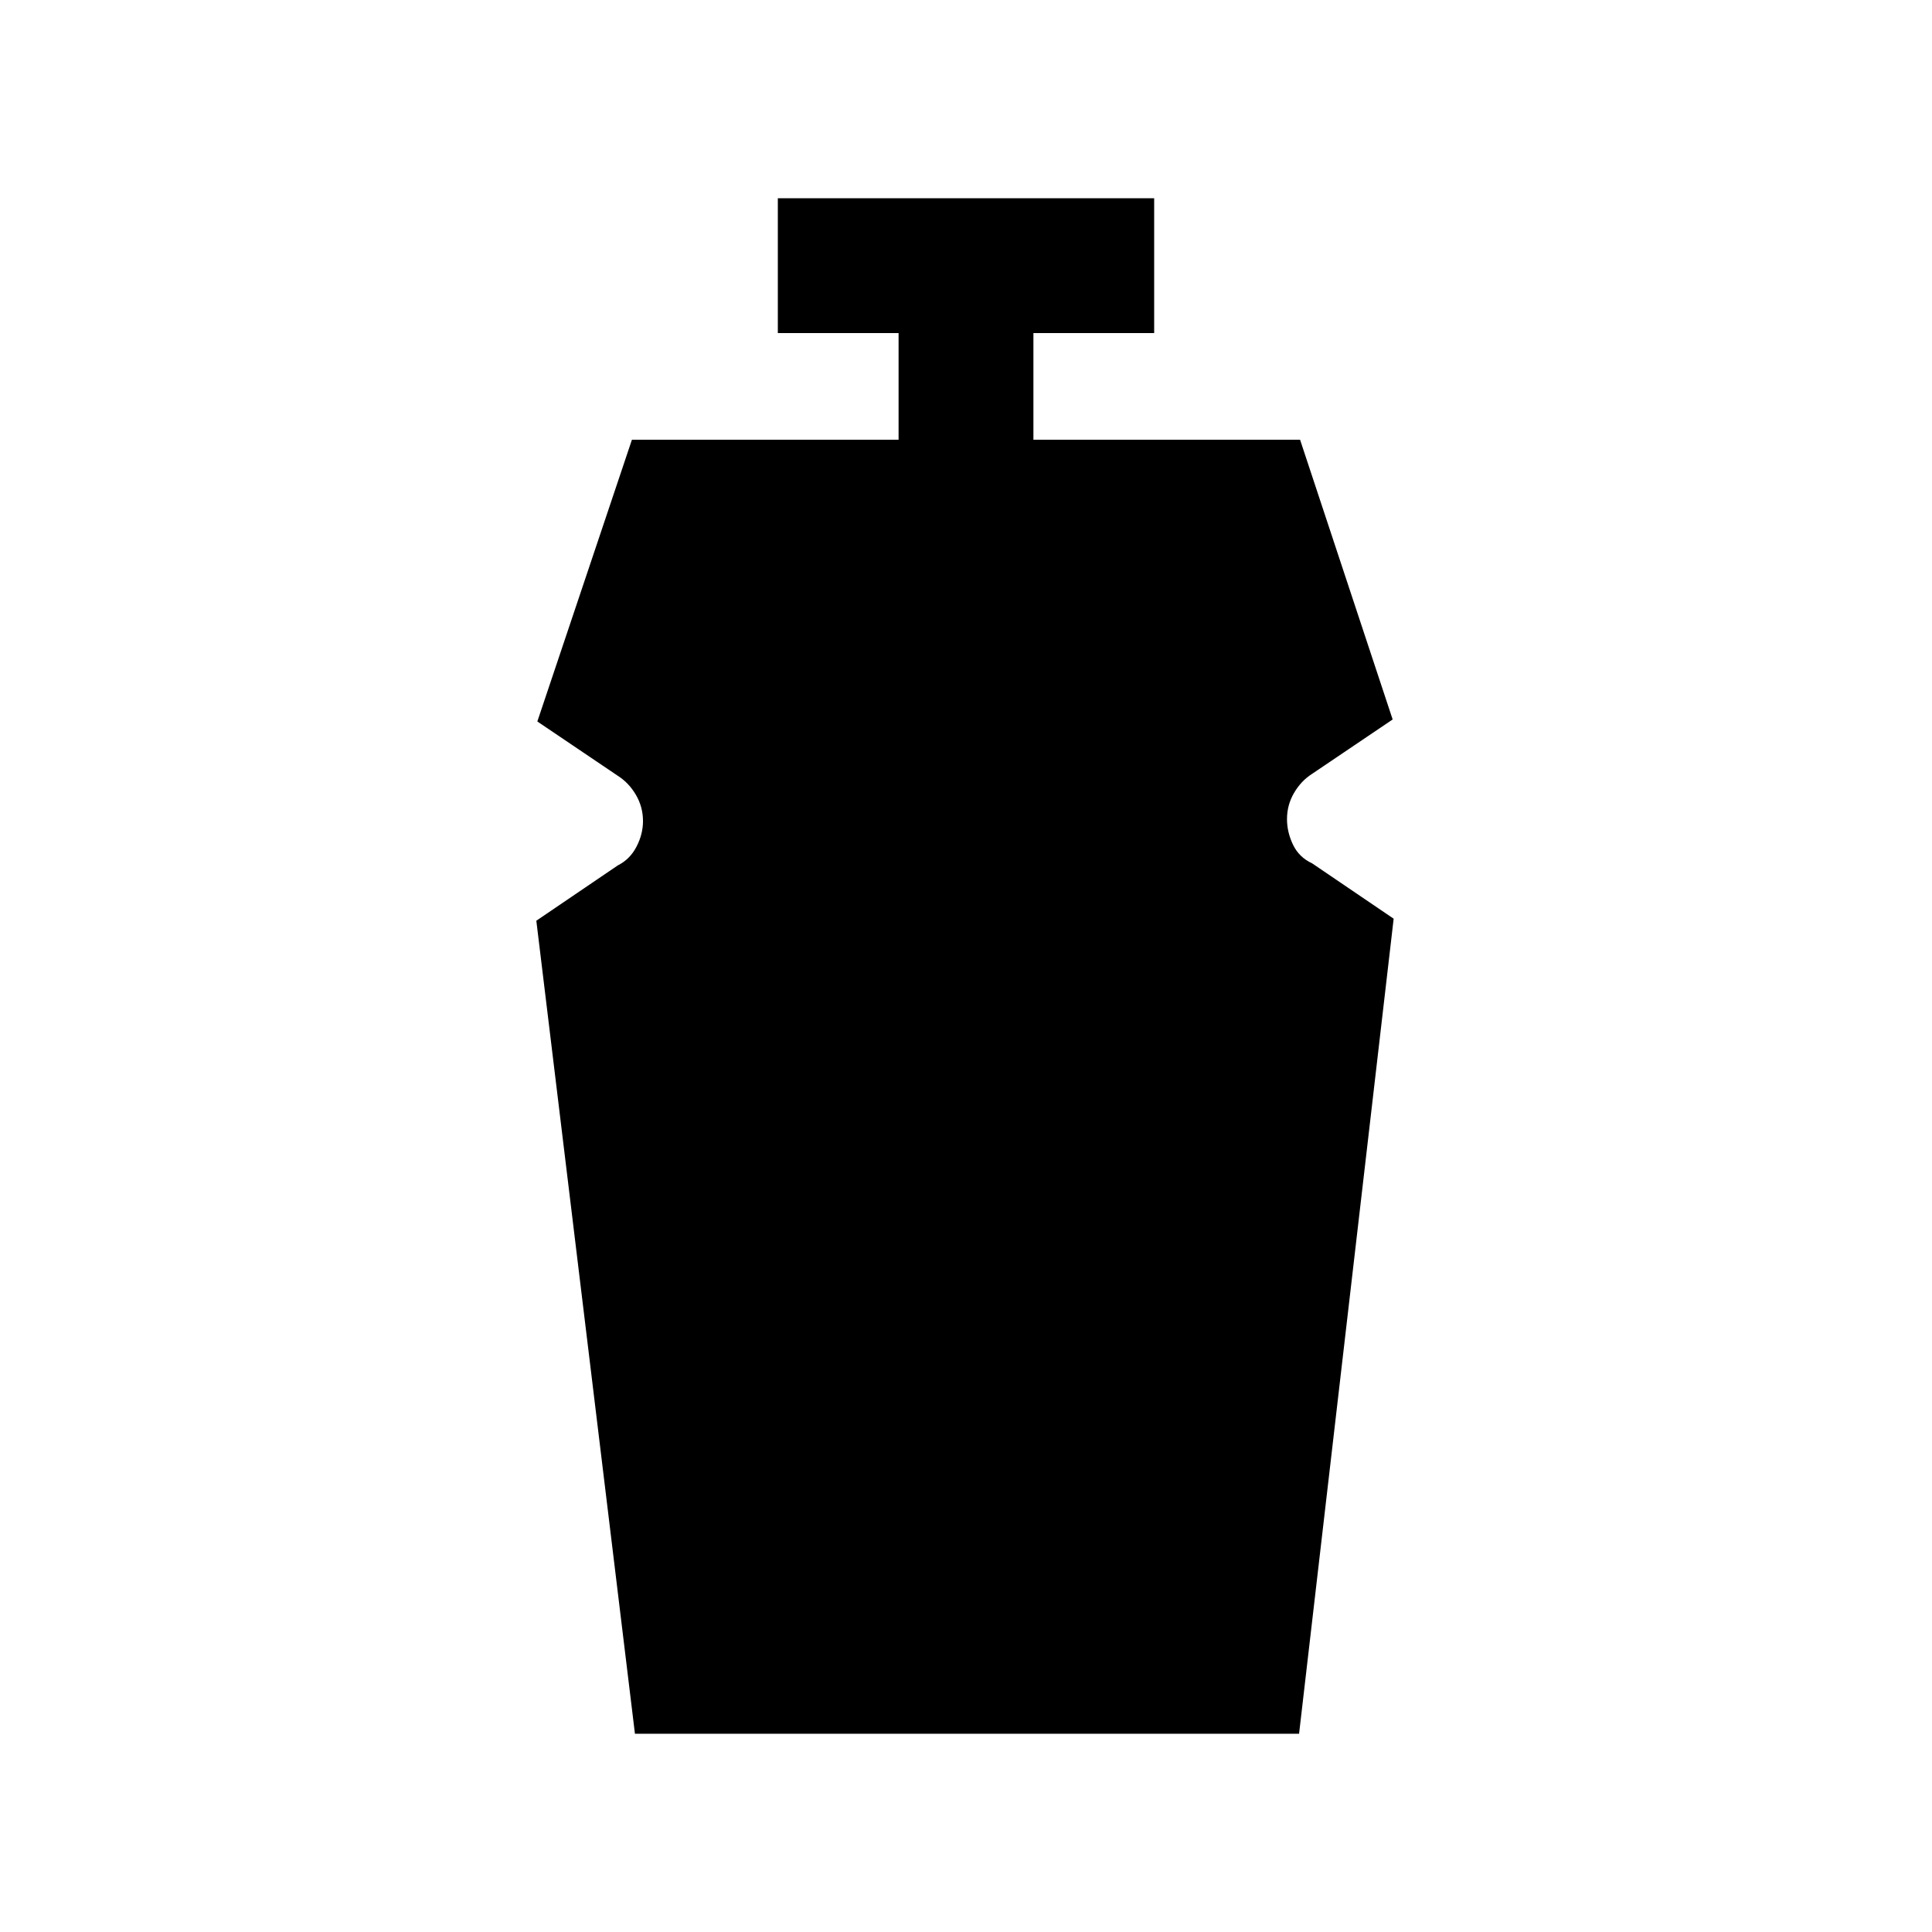 <svg xmlns="http://www.w3.org/2000/svg" height="20" viewBox="0 -960 960 960" width="20"><path d="m315.5-98.5-49-404L307-530q6-3 9.25-9.25T319.5-552q0-7-3.5-13t-9-9.5l-40-27 47-140h132.5v-53h-60v-67h187v67h-60v53H646l46 139-40 27q-5.5 3.5-9 9.5t-3.5 13q0 6.5 3 12.75T652-531l40.5 27.5-47 405h-330Z"/></svg>